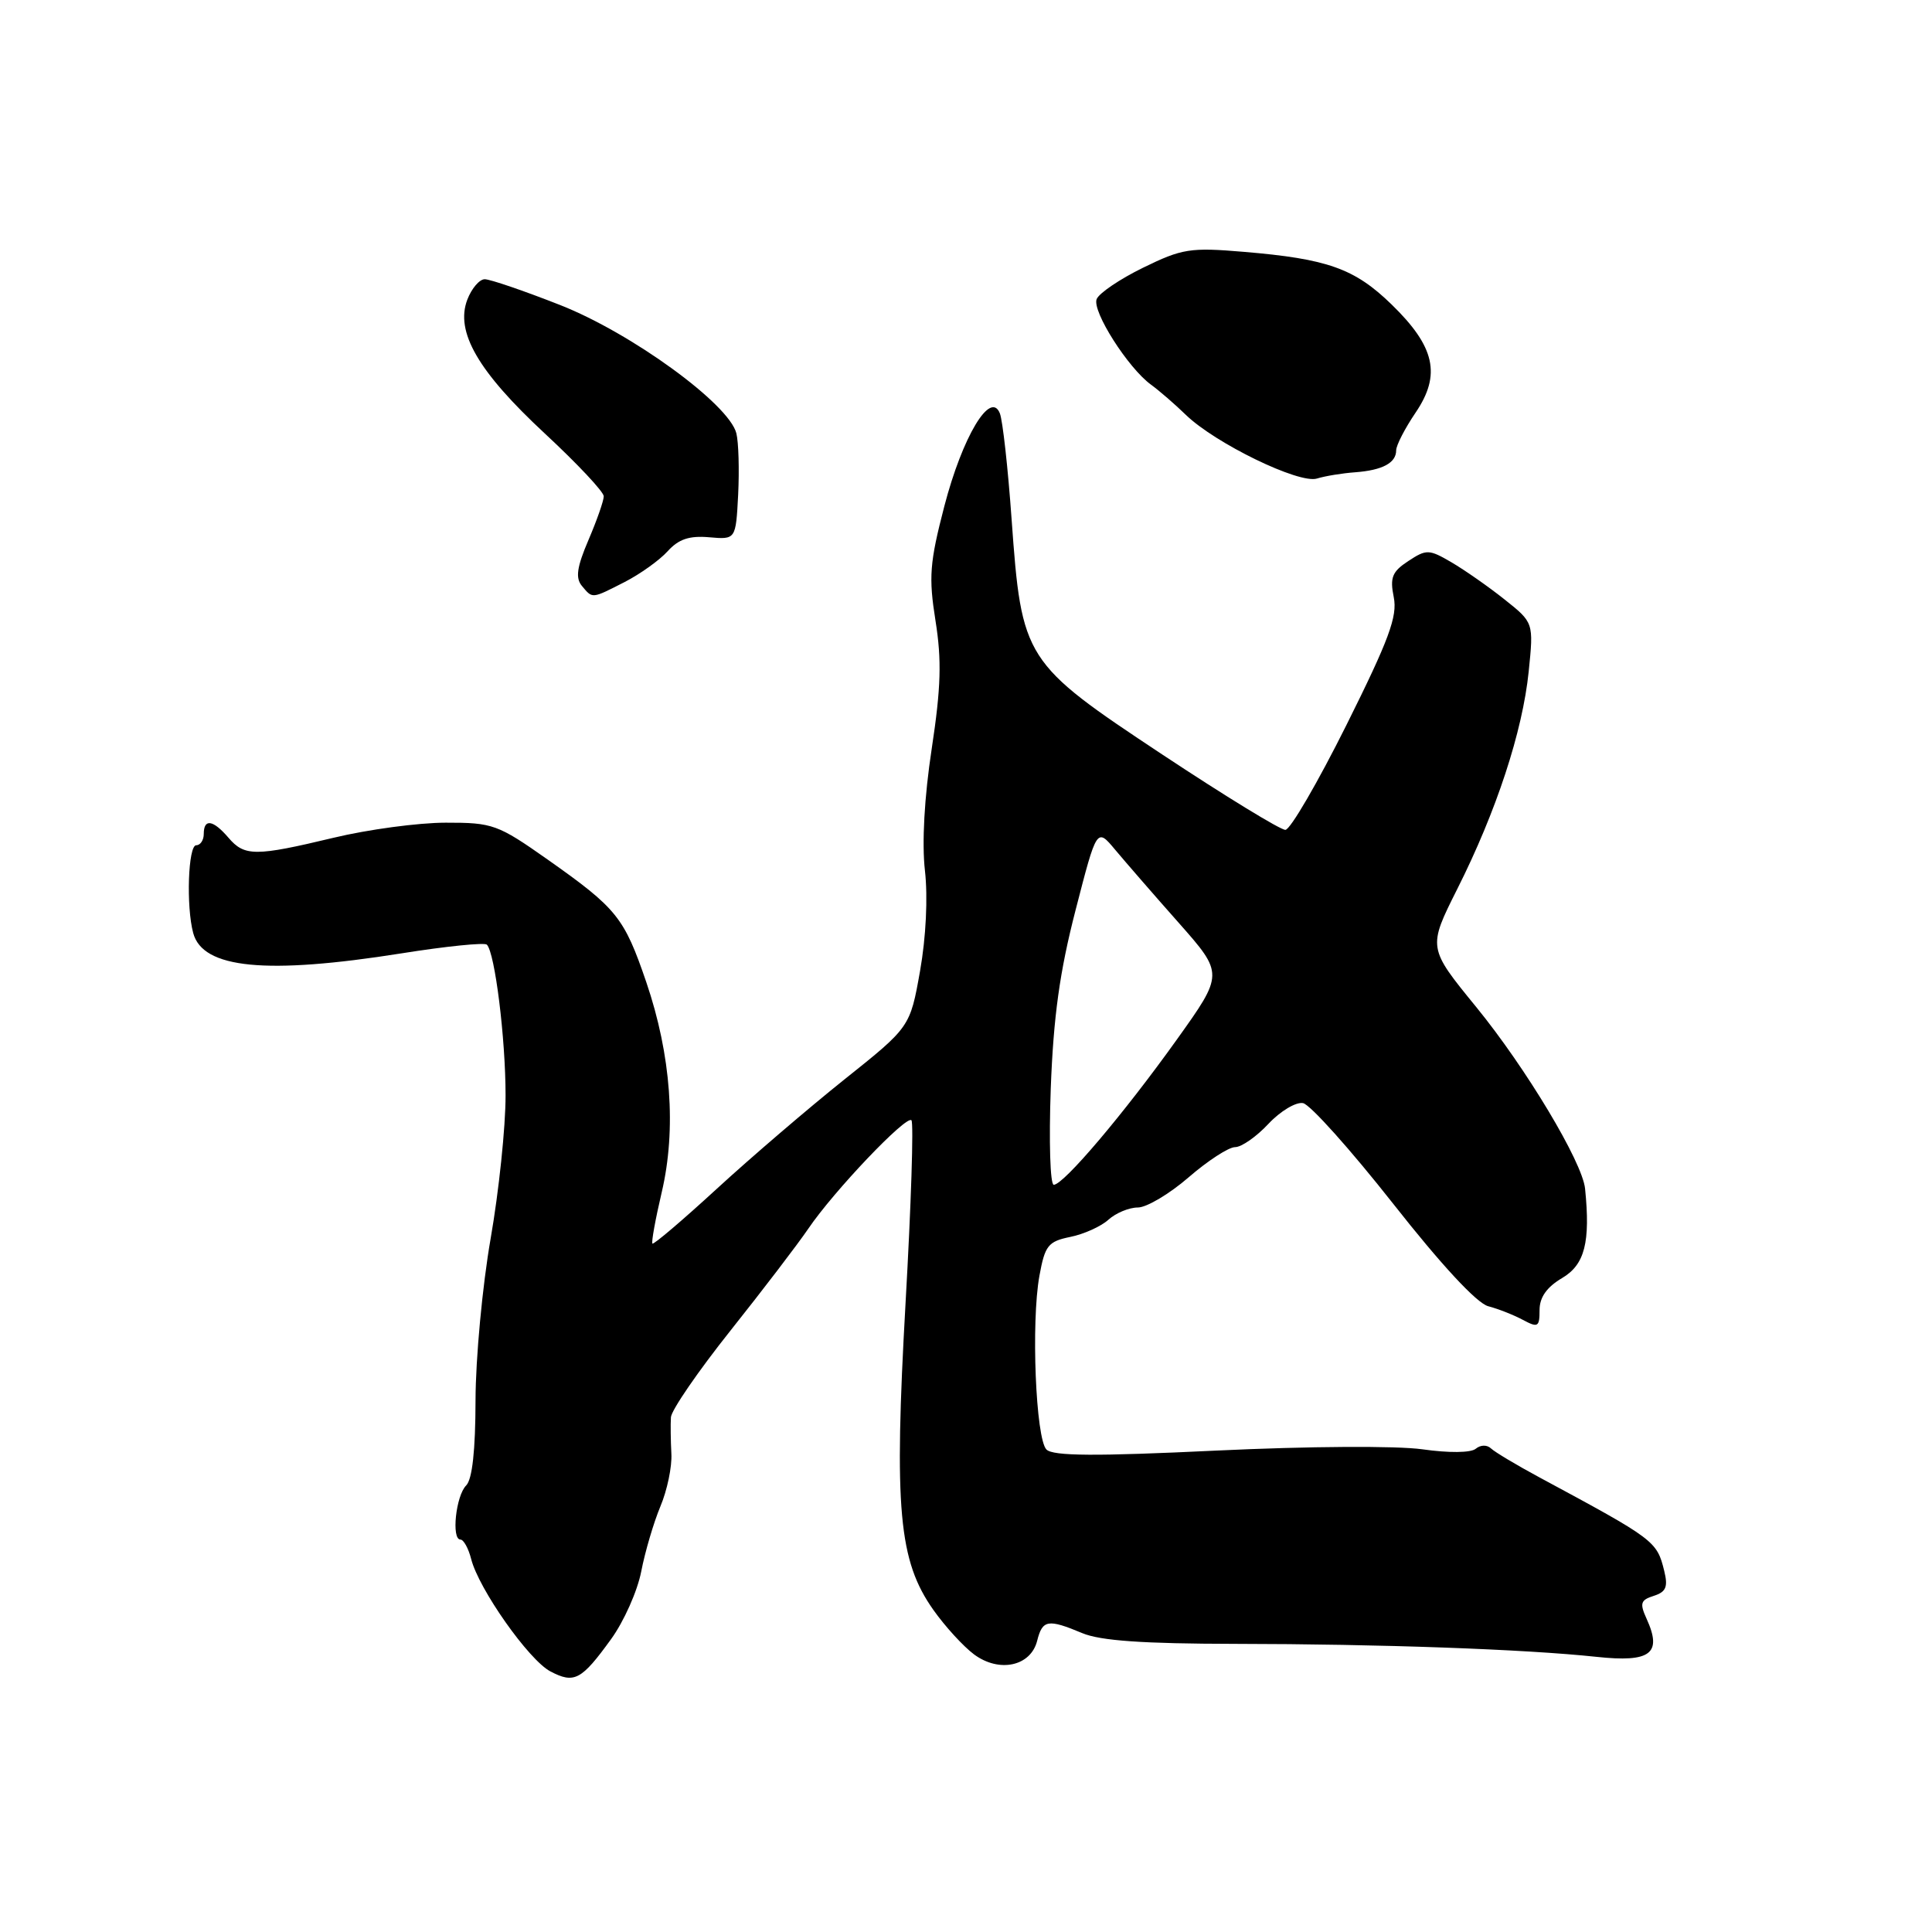 <?xml version="1.0" encoding="UTF-8" standalone="no"?>
<!DOCTYPE svg PUBLIC "-//W3C//DTD SVG 1.1//EN" "http://www.w3.org/Graphics/SVG/1.1/DTD/svg11.dtd" >
<svg xmlns="http://www.w3.org/2000/svg" xmlns:xlink="http://www.w3.org/1999/xlink" version="1.1" viewBox="0 0 256 256">
 <g >
 <path fill="currentColor"
d=" M 80.96 217.21 C 82.67 214.86 84.47 210.81 84.97 208.21 C 85.47 205.62 86.61 201.76 87.50 199.62 C 88.40 197.49 89.06 194.34 88.96 192.62 C 88.87 190.91 88.84 188.74 88.90 187.80 C 88.95 186.87 92.51 181.69 96.80 176.30 C 101.09 170.91 105.73 164.83 107.11 162.80 C 110.47 157.84 120.08 147.75 120.77 148.44 C 121.08 148.75 120.73 159.65 119.99 172.67 C 118.45 199.94 119.07 206.82 123.69 213.34 C 125.24 215.53 127.66 218.17 129.07 219.22 C 132.41 221.69 136.58 220.79 137.43 217.41 C 138.13 214.62 138.85 214.49 143.41 216.40 C 145.82 217.41 151.47 217.80 163.63 217.82 C 182.83 217.84 202.10 218.53 211.54 219.54 C 218.72 220.31 220.29 219.12 218.18 214.49 C 217.25 212.45 217.38 212.01 219.13 211.46 C 220.76 210.94 221.04 210.27 220.52 208.16 C 219.55 204.19 219.27 203.99 204.00 195.77 C 200.97 194.14 198.08 192.41 197.57 191.93 C 197.04 191.42 196.18 191.44 195.54 191.97 C 194.89 192.51 191.99 192.54 188.47 192.04 C 185.04 191.56 173.40 191.63 161.16 192.21 C 145.11 192.98 139.54 192.94 138.66 192.07 C 137.24 190.64 136.61 175.19 137.73 169.04 C 138.46 165.04 138.88 164.50 141.81 163.90 C 143.61 163.54 145.89 162.51 146.87 161.62 C 147.85 160.73 149.61 160.00 150.77 160.00 C 151.93 160.00 154.96 158.20 157.50 156.00 C 160.04 153.80 162.81 152.00 163.66 152.00 C 164.51 152.00 166.49 150.61 168.07 148.92 C 169.65 147.23 171.72 145.99 172.66 146.17 C 173.60 146.35 178.96 152.34 184.57 159.46 C 190.98 167.61 195.67 172.67 197.19 173.08 C 198.53 173.43 200.60 174.25 201.81 174.90 C 203.79 175.96 204.00 175.83 204.00 173.59 C 204.00 171.90 204.95 170.55 207.00 169.34 C 209.99 167.57 210.75 164.60 210.03 157.50 C 209.67 153.97 202.21 141.53 195.61 133.44 C 189.19 125.58 189.19 125.58 193.09 117.81 C 198.27 107.52 201.75 96.92 202.56 88.98 C 203.22 82.50 203.22 82.50 199.36 79.43 C 197.24 77.74 194.07 75.53 192.33 74.51 C 189.35 72.77 189.01 72.76 186.61 74.34 C 184.47 75.74 184.15 76.52 184.68 79.13 C 185.19 81.68 184.05 84.75 178.40 96.09 C 174.60 103.70 170.97 109.95 170.32 109.96 C 169.67 109.98 162.32 105.48 154.00 99.97 C 135.65 87.81 135.38 87.39 134.04 68.77 C 133.56 62.02 132.86 55.73 132.49 54.78 C 131.25 51.64 127.53 57.86 125.13 67.07 C 123.18 74.58 123.04 76.47 123.96 82.26 C 124.79 87.47 124.69 91.09 123.46 99.19 C 122.48 105.62 122.14 111.71 122.56 115.37 C 122.96 118.90 122.70 124.21 121.91 128.67 C 120.59 136.09 120.59 136.09 111.89 143.03 C 107.11 146.85 99.49 153.38 94.97 157.53 C 90.45 161.68 86.61 164.95 86.45 164.78 C 86.29 164.62 86.84 161.57 87.68 157.99 C 89.65 149.62 88.92 139.77 85.64 130.15 C 82.70 121.55 81.76 120.38 72.56 113.89 C 65.95 109.24 65.30 109.00 59.06 109.01 C 55.45 109.01 48.76 109.91 44.19 111.01 C 33.83 113.49 32.40 113.49 30.27 111.00 C 28.23 108.62 27.00 108.43 27.00 110.50 C 27.00 111.33 26.55 112.00 26.00 112.00 C 24.93 112.00 24.65 120.10 25.60 123.63 C 26.86 128.35 35.27 129.17 53.23 126.32 C 59.13 125.38 64.20 124.87 64.51 125.17 C 65.58 126.24 66.99 137.58 66.99 145.13 C 67.00 149.33 66.10 157.88 65.01 164.13 C 63.92 170.38 63.02 180.02 63.01 185.55 C 63.00 192.17 62.58 196.02 61.77 196.83 C 60.40 198.20 59.79 204.00 61.01 204.00 C 61.43 204.00 62.07 205.16 62.43 206.57 C 63.43 210.54 70.07 219.97 72.93 221.47 C 76.09 223.13 77.04 222.63 80.96 217.21 Z  M 82.79 77.11 C 84.83 76.06 87.38 74.24 88.46 73.05 C 89.91 71.44 91.34 70.96 93.96 71.19 C 97.50 71.50 97.50 71.50 97.81 65.54 C 97.97 62.26 97.87 58.61 97.57 57.41 C 96.59 53.53 83.67 44.13 74.20 40.41 C 69.42 38.53 64.94 37.00 64.23 37.00 C 63.53 37.00 62.49 38.22 61.92 39.71 C 60.30 43.97 63.34 49.22 72.19 57.44 C 76.49 61.43 80.00 65.17 80.00 65.76 C 80.00 66.35 79.09 68.95 77.98 71.54 C 76.44 75.14 76.23 76.58 77.10 77.63 C 78.54 79.35 78.36 79.37 82.79 77.11 Z  M 179.56 62.58 C 183.18 62.31 185.00 61.34 185.00 59.67 C 185.00 59.01 186.16 56.76 187.57 54.68 C 190.98 49.66 190.16 45.95 184.39 40.34 C 179.48 35.57 175.91 34.30 164.80 33.37 C 157.72 32.77 156.64 32.94 151.47 35.47 C 148.38 36.98 145.61 38.86 145.31 39.64 C 144.69 41.24 149.46 48.74 152.50 50.96 C 153.60 51.76 155.68 53.56 157.12 54.96 C 161.01 58.74 172.12 64.14 174.50 63.41 C 175.60 63.07 177.88 62.70 179.56 62.58 Z  M 139.23 144.25 C 139.59 134.71 140.41 128.76 142.52 120.59 C 145.33 109.68 145.33 109.68 147.76 112.59 C 149.10 114.19 152.88 118.55 156.18 122.27 C 162.16 129.04 162.16 129.04 155.92 137.77 C 148.92 147.56 140.95 156.97 139.63 156.99 C 139.15 156.99 138.98 151.26 139.23 144.25 Z "/>
</g>
</svg>